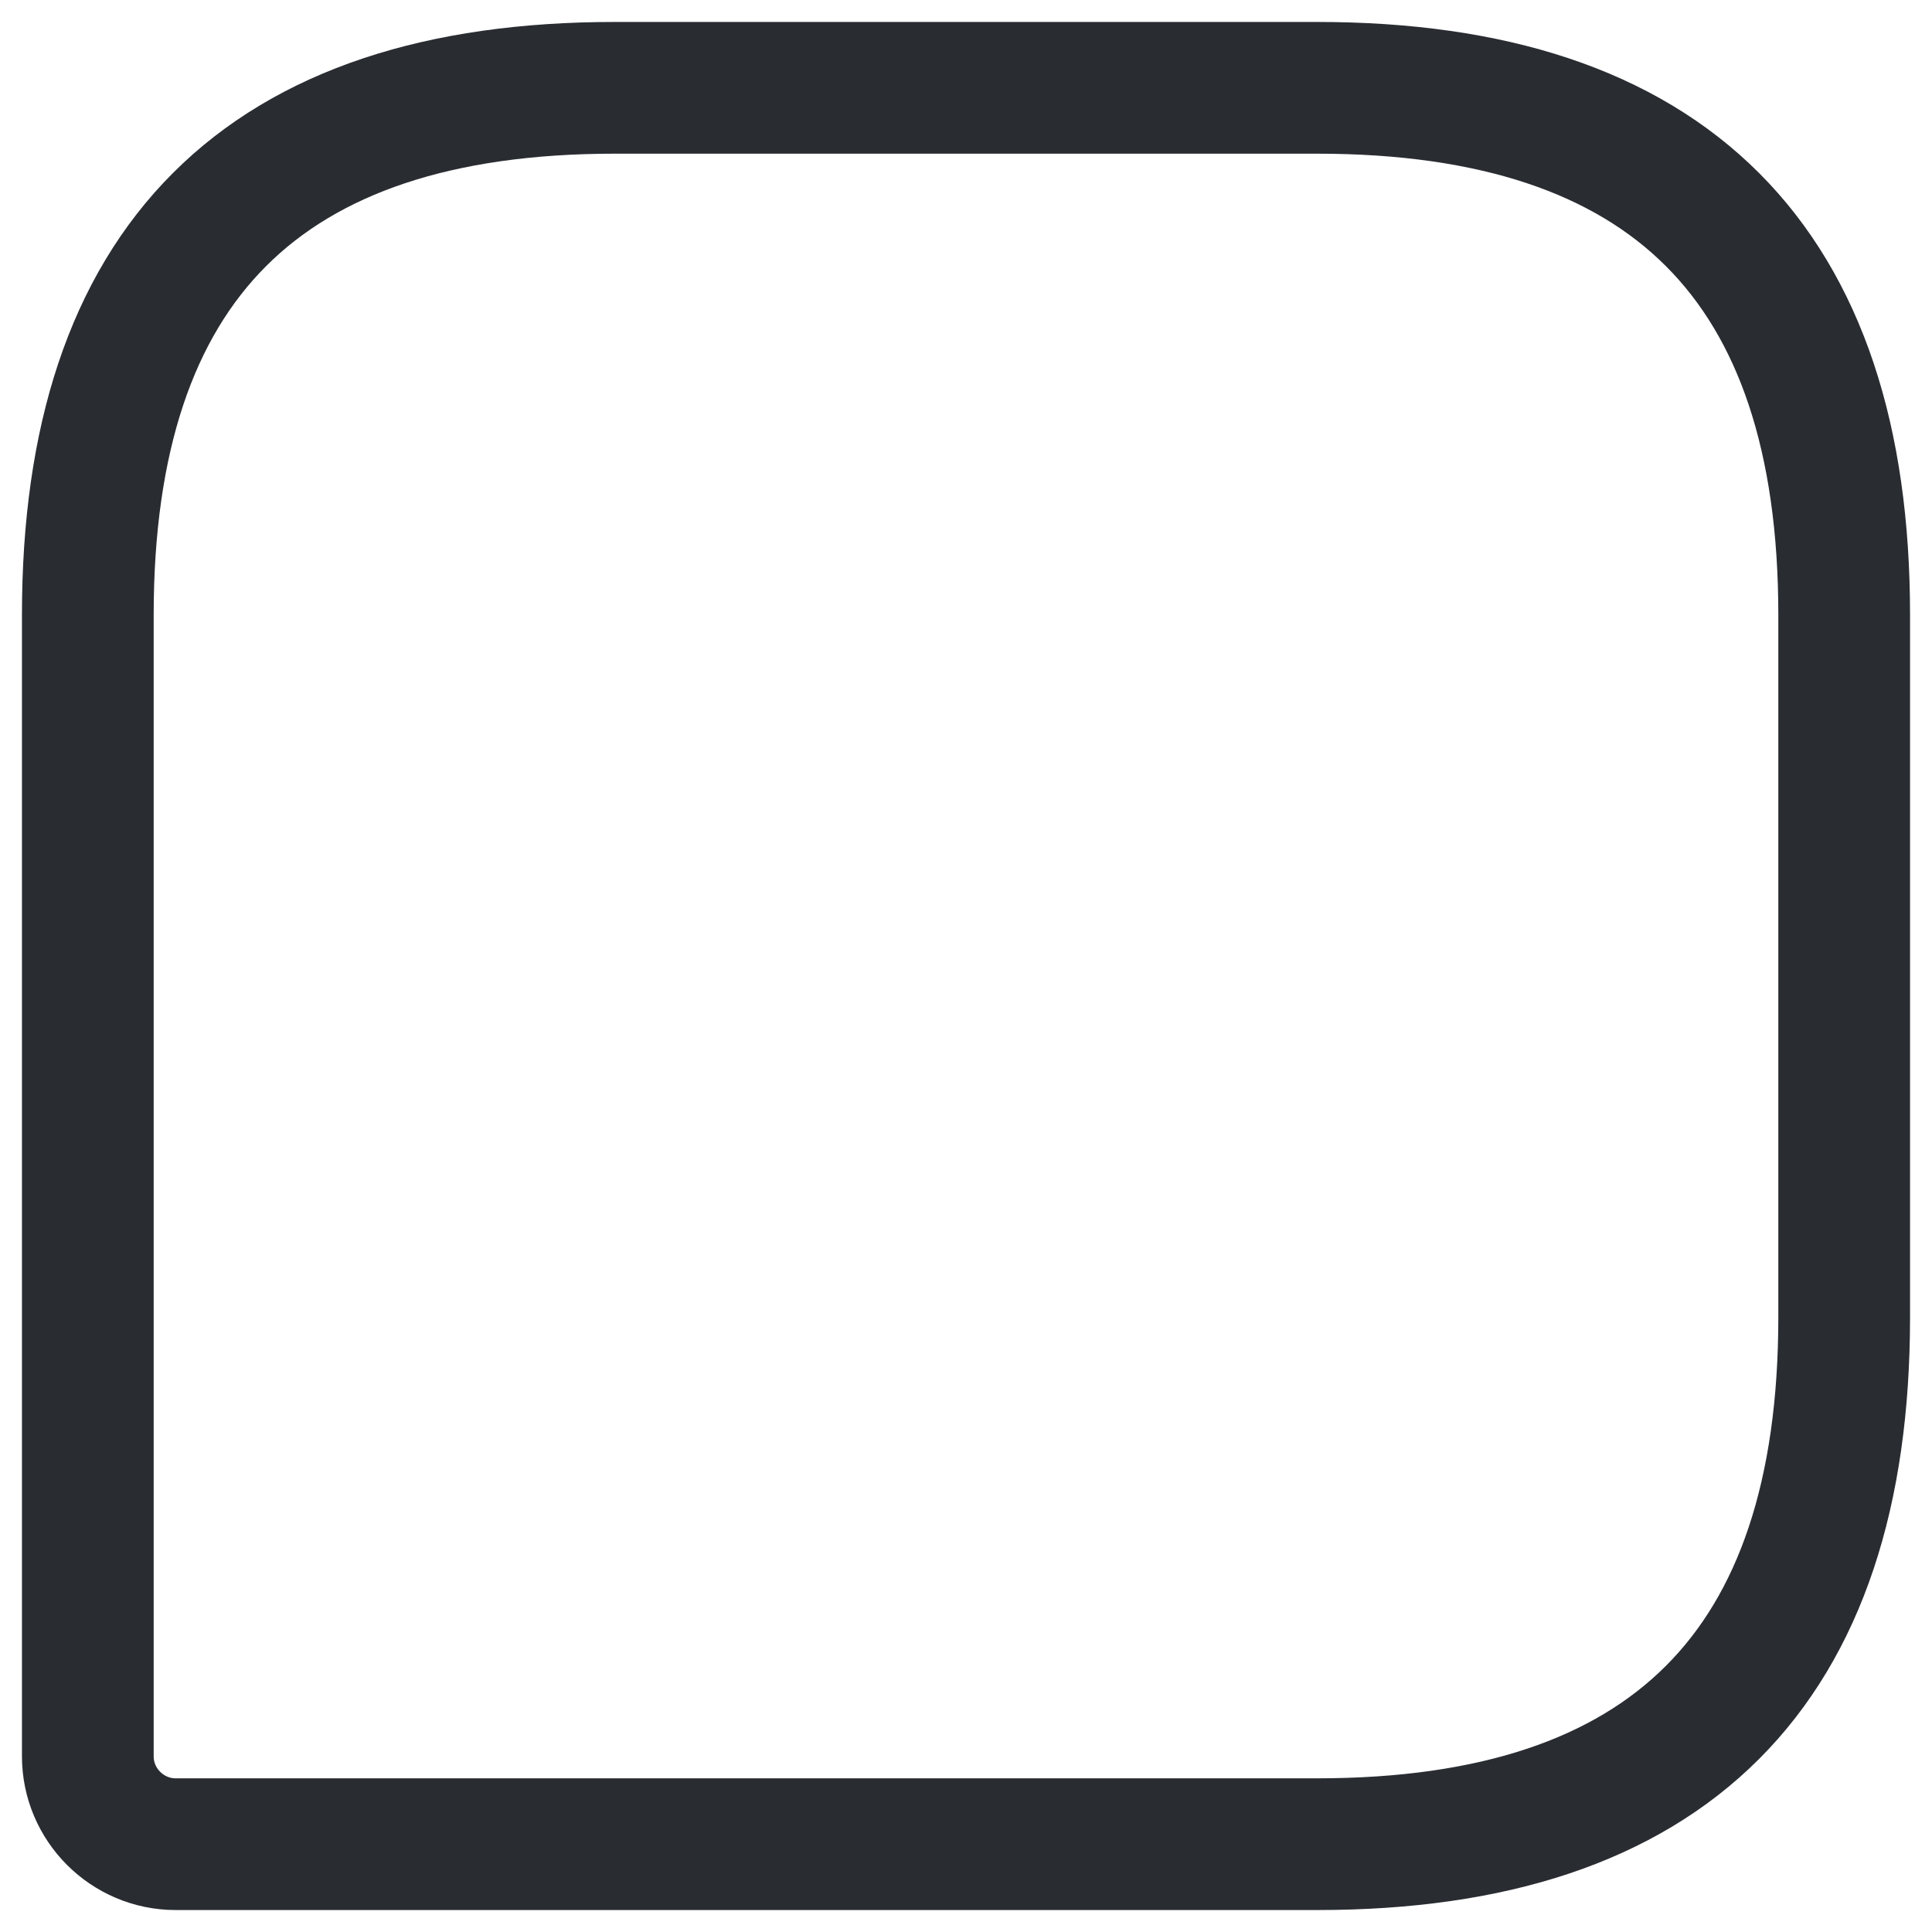 <svg width="22" height="22" viewBox="0 0 22 22" fill="none" xmlns="http://www.w3.org/2000/svg">
<path d="M15 1H7C3 1 1 3 1 7V20C1 20.55 1.45 21 2 21H15C19 21 21 19 21 15V7C21 3 19 1 15 1Z" stroke="#292D32" stroke-width="1.5" stroke-linecap="round" stroke-linejoin="round"/>
</svg>

